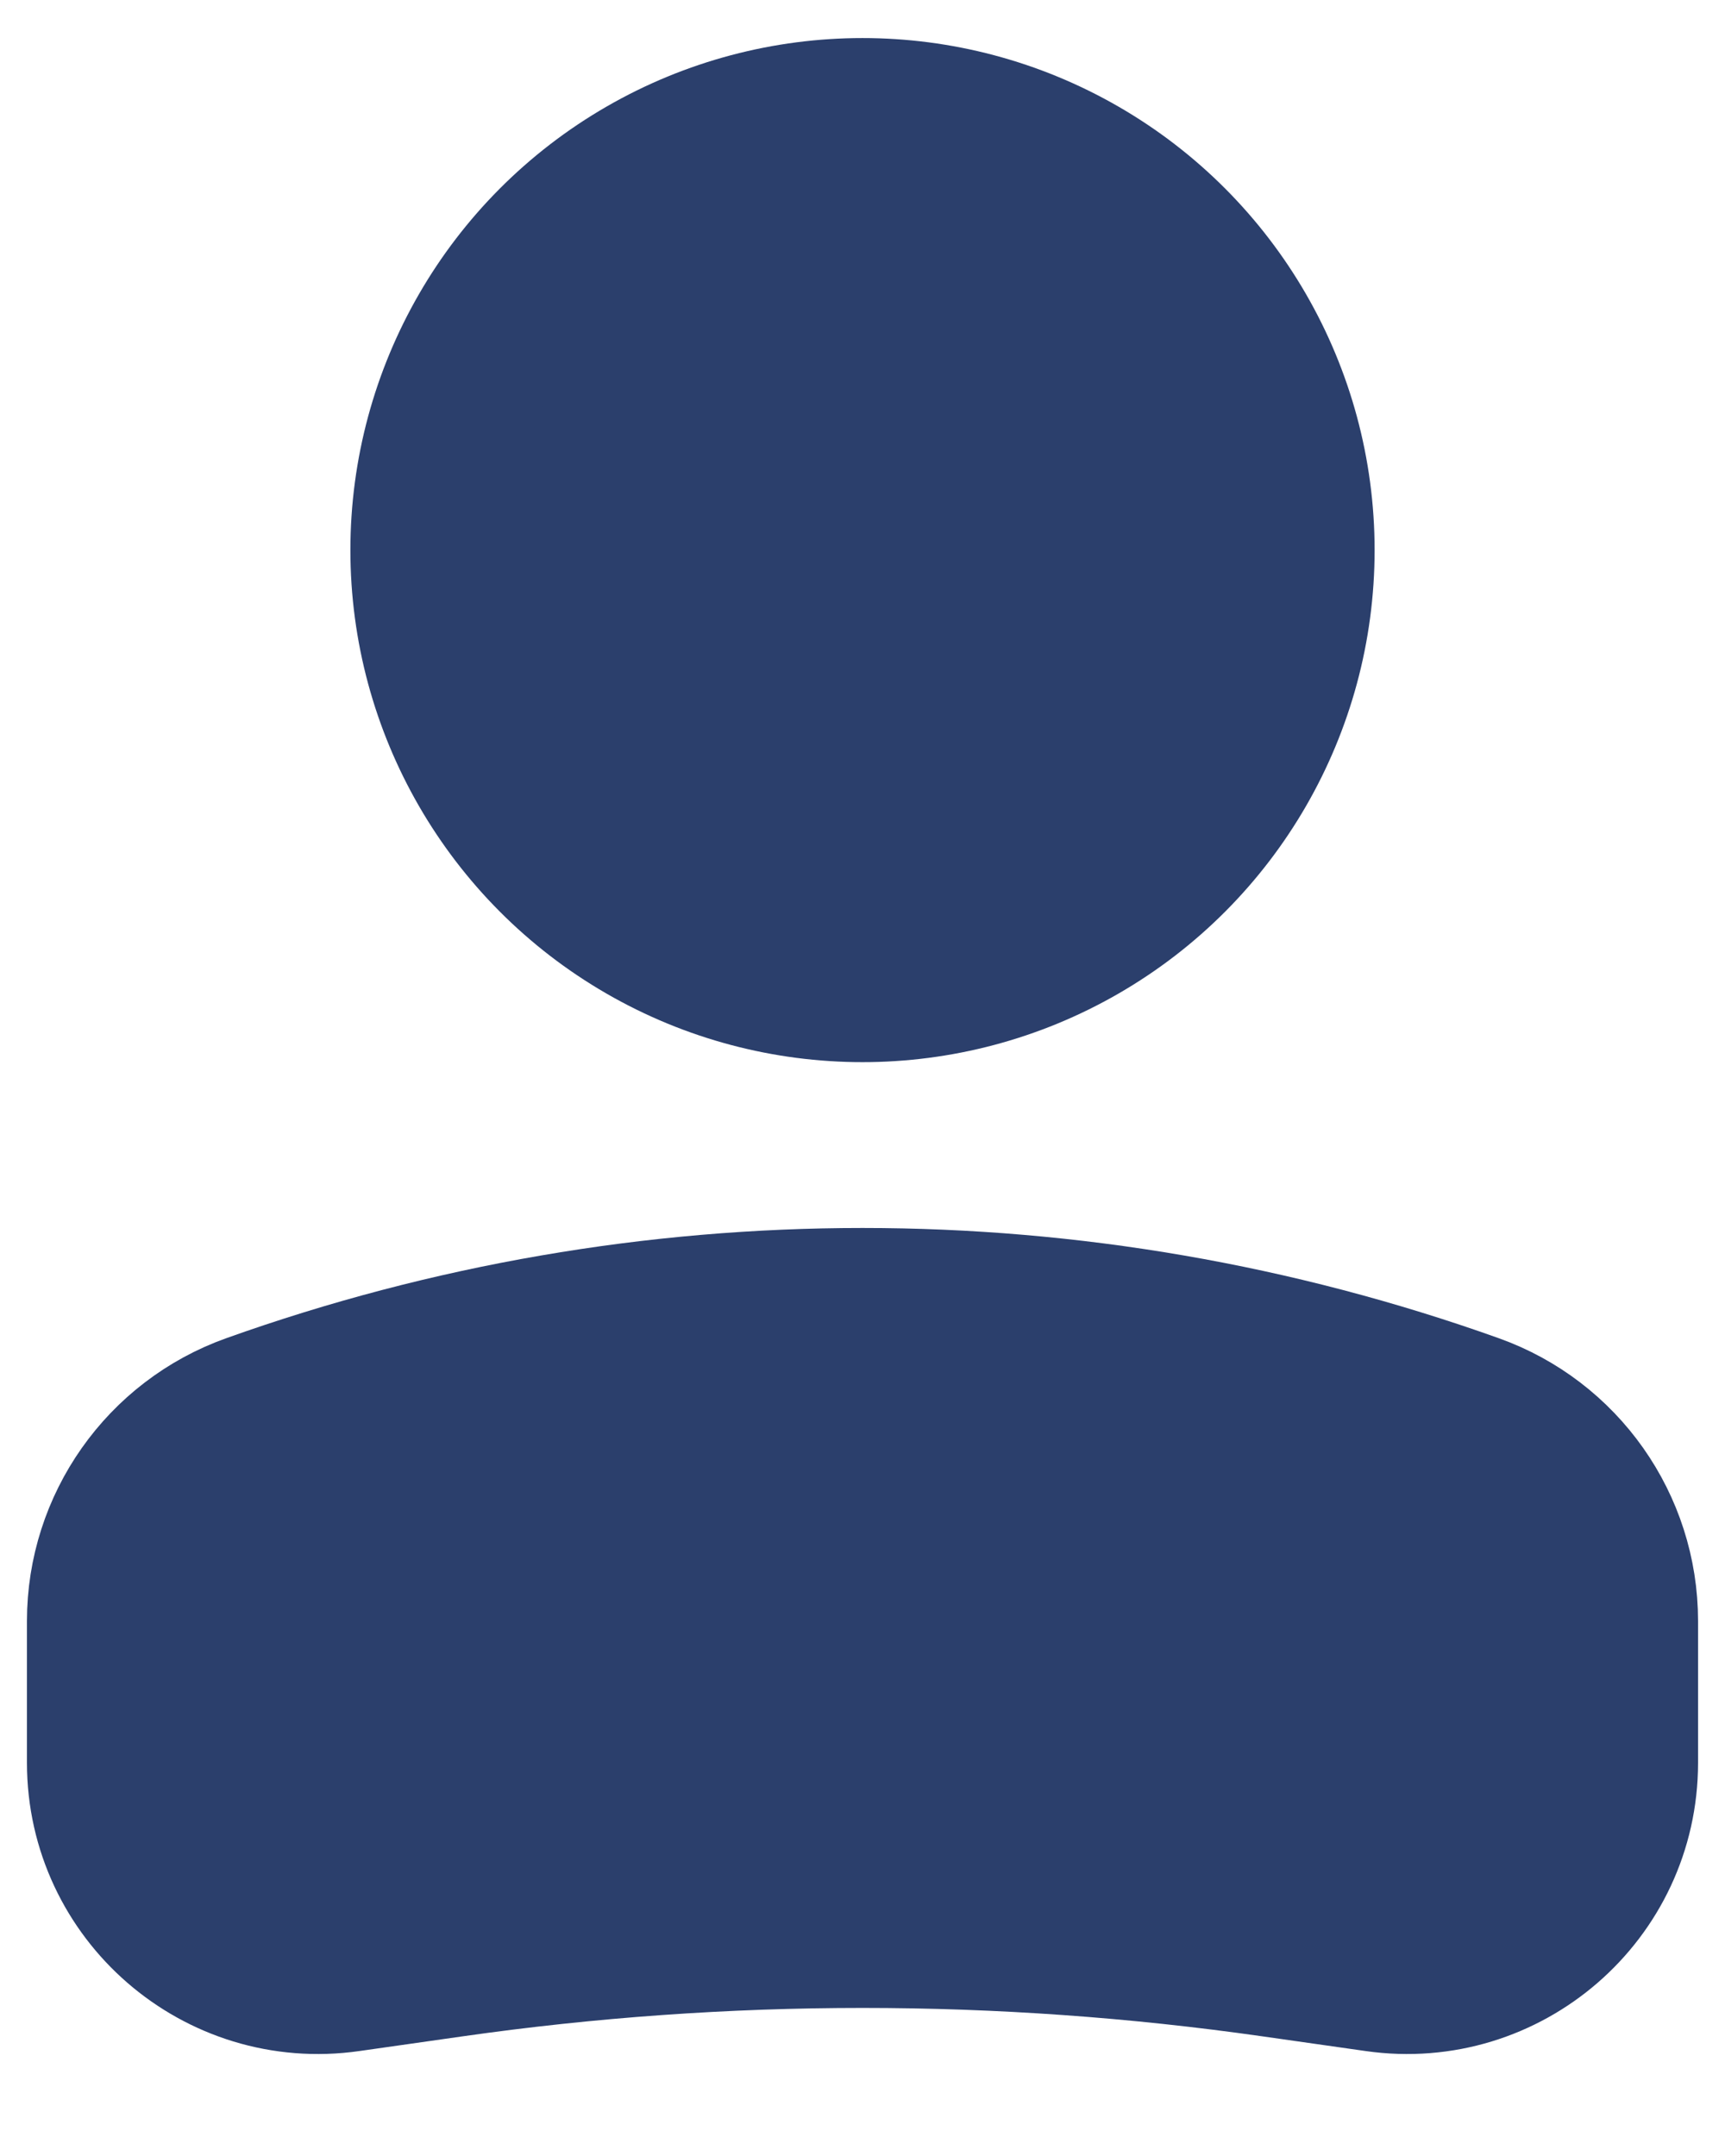 <svg width="16" height="20" viewBox="0 0 16 20" fill="none" xmlns="http://www.w3.org/2000/svg">
<g id="User">
<circle id="Ellipse 33" cx="4" cy="4" r="4" transform="matrix(-1 0 0 1 12 1.103)" fill="#2B3F6C" stroke="#2B3F6C" stroke-width="1.5"/>
<path id="Rectangle 2" d="M1 15.037C1 14.177 1.541 13.409 2.351 13.12C6.004 11.815 9.996 11.815 13.649 13.12C14.459 13.409 15 14.177 15 15.037V16.353C15 17.54 13.948 18.452 12.773 18.284L11.818 18.148C9.286 17.786 6.714 17.786 4.182 18.148L3.227 18.284C2.052 18.452 1 17.54 1 16.353V15.037Z" fill="#2B3F6C" stroke="#2B3F6C" stroke-width="1.5"/>
</g>
</svg>
